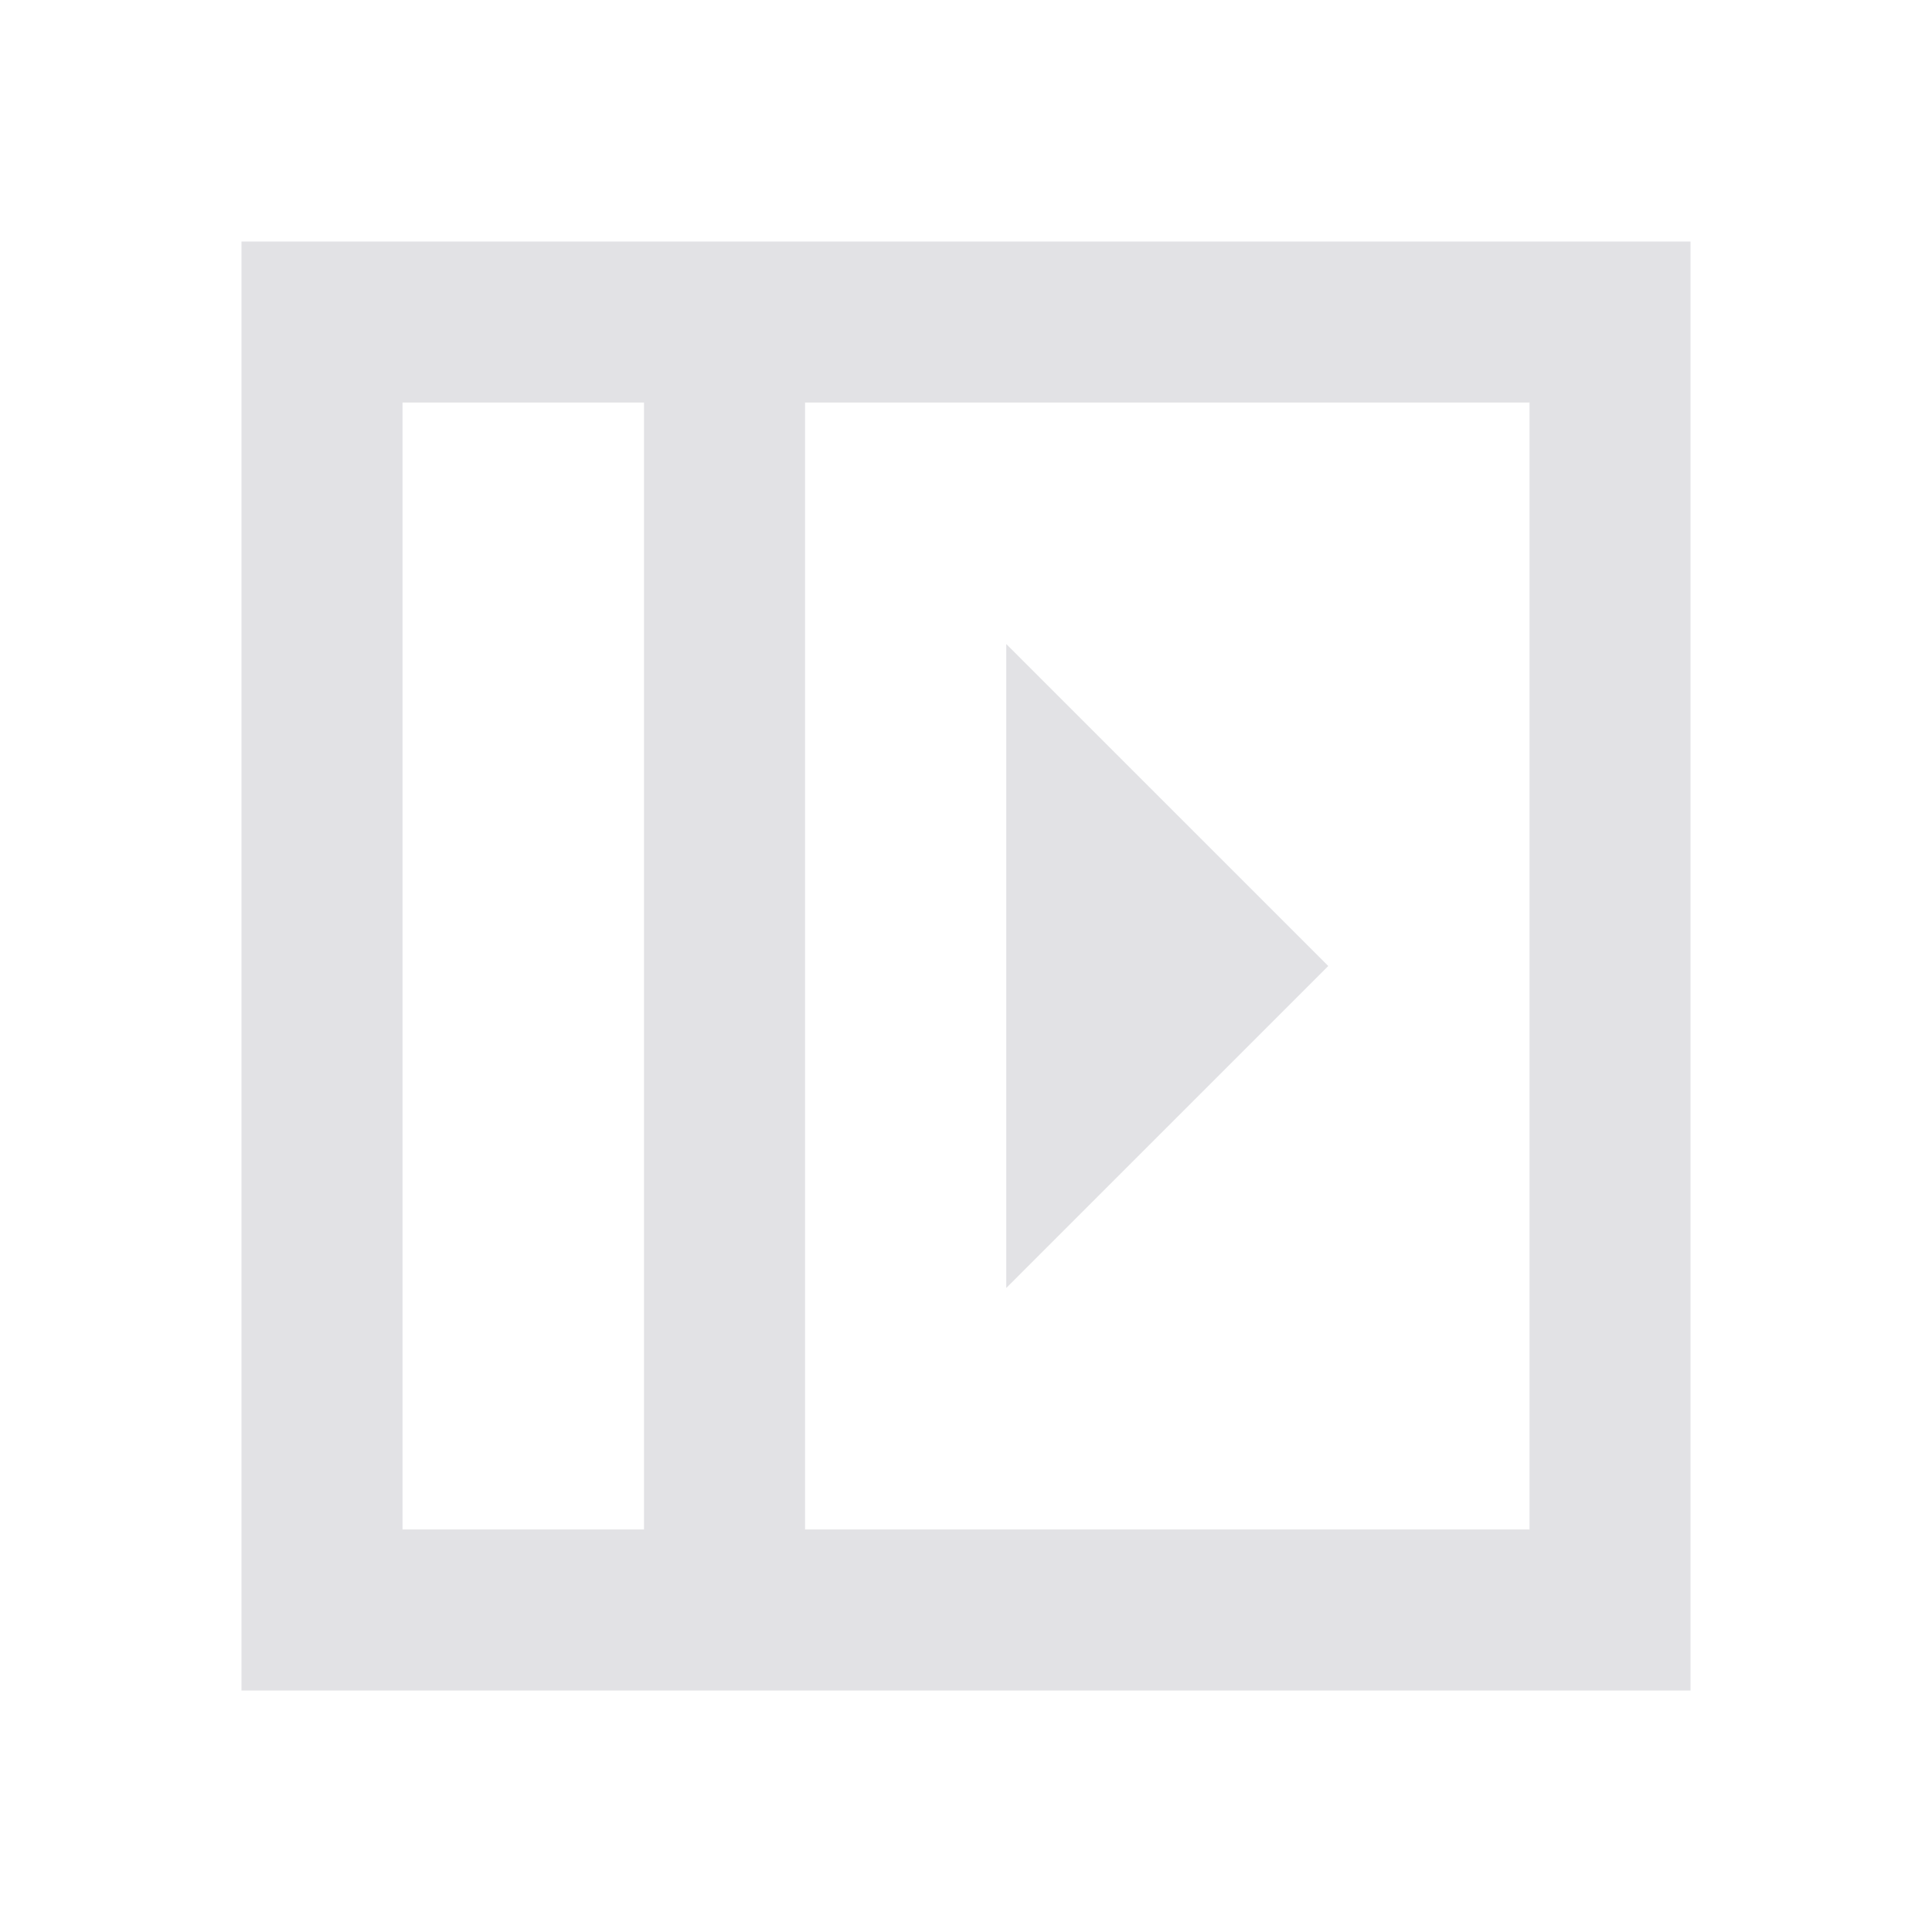 <svg viewBox="0 0 32 32" xmlns="http://www.w3.org/2000/svg">
  <defs>
    <style type="text/css" id="current-color-scheme">
      .ColorScheme-Text {
        color: #e2e2e5;
      }
    </style>
  </defs>
  <path
    d="M 16.667,10.667 V 21.333 L 22,16 Z M 6.667,25.333 H 10.667 V 6.667 H 6.667 Z m 6.667,0 h 12 V 6.667 h -12 z m -2.667,0 H 6.667 Z M 4,28 V 4 h 24 v 24 z"
    class="ColorScheme-Text" fill="currentColor" />
</svg>